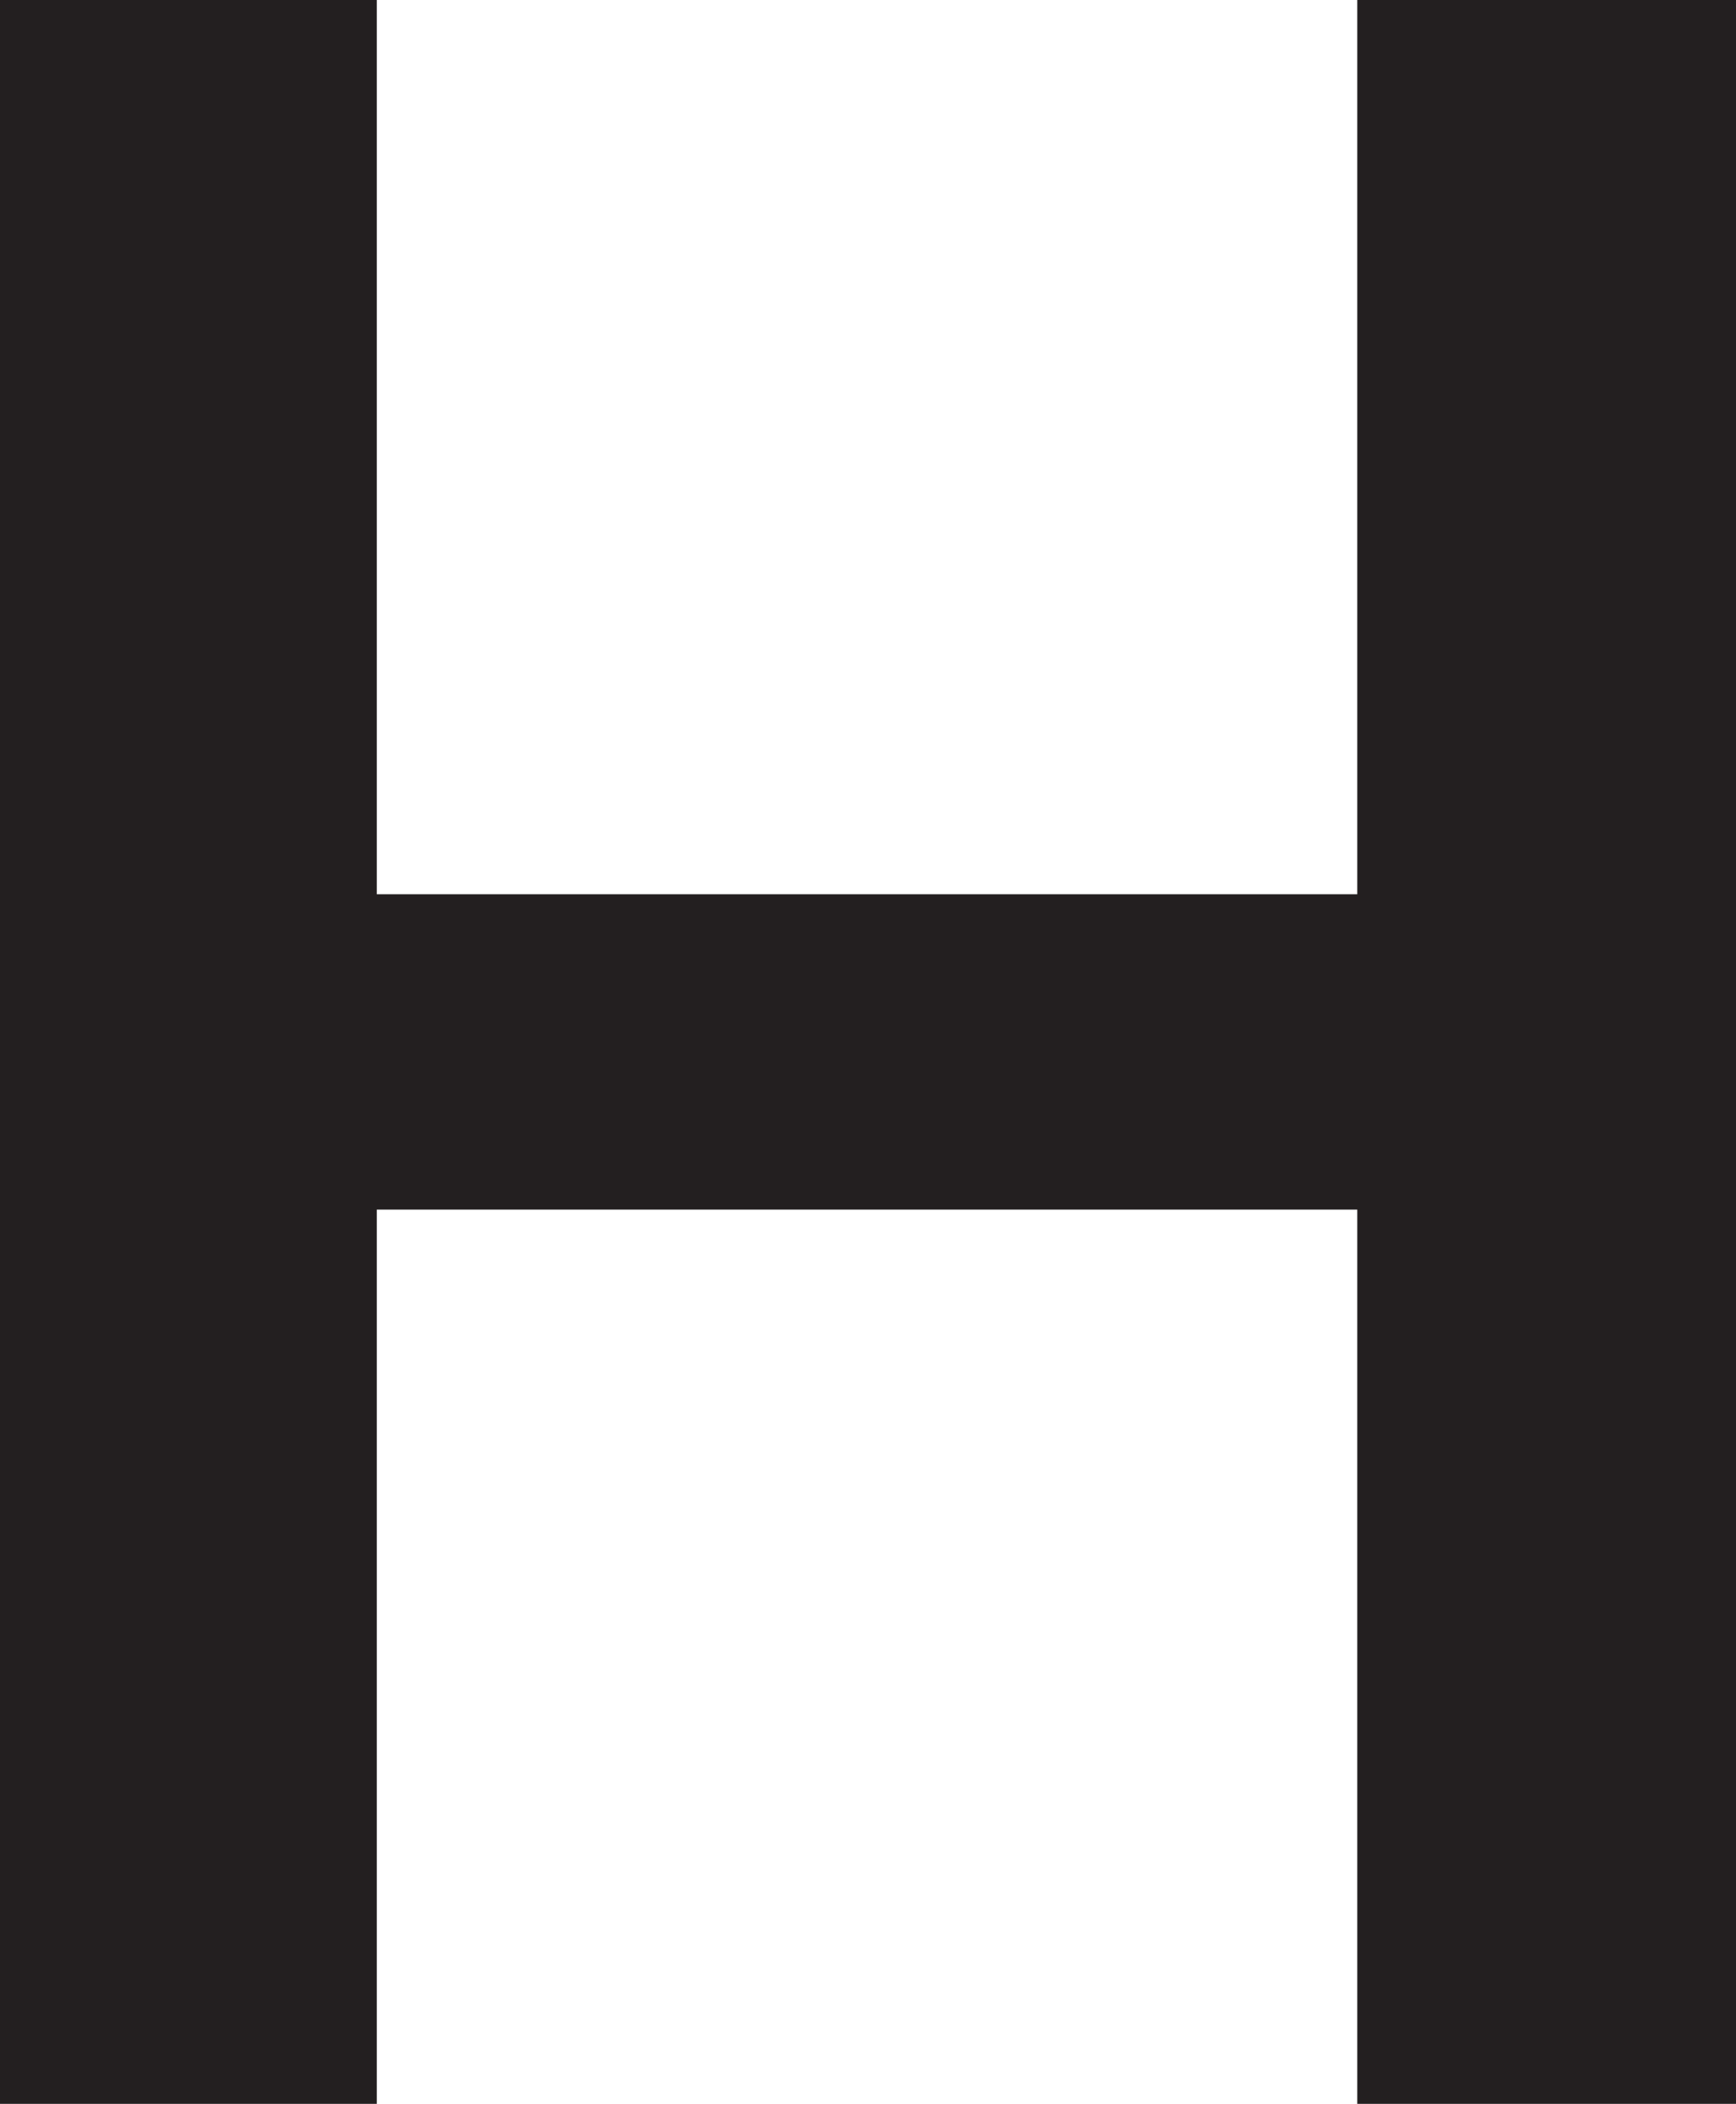 <svg id="af8ebd1e-5cb6-4d83-8010-fe673d8f9fbc" data-name="Layer 1" xmlns="http://www.w3.org/2000/svg" viewBox="0 0 90.3 109.4"><defs><style>.b95190ba-36f5-4f4d-956b-4e7f3cd4f7b2{fill:#231f20;}</style></defs><path class="b95190ba-36f5-4f4d-956b-4e7f3cd4f7b2" d="M153.3,272.8h19.6v46.5h51V272.8h19.7V382.3H223.9V335.7h-51v46.6H153.3Z" transform="translate(-153.3 -272.8)"/></svg>